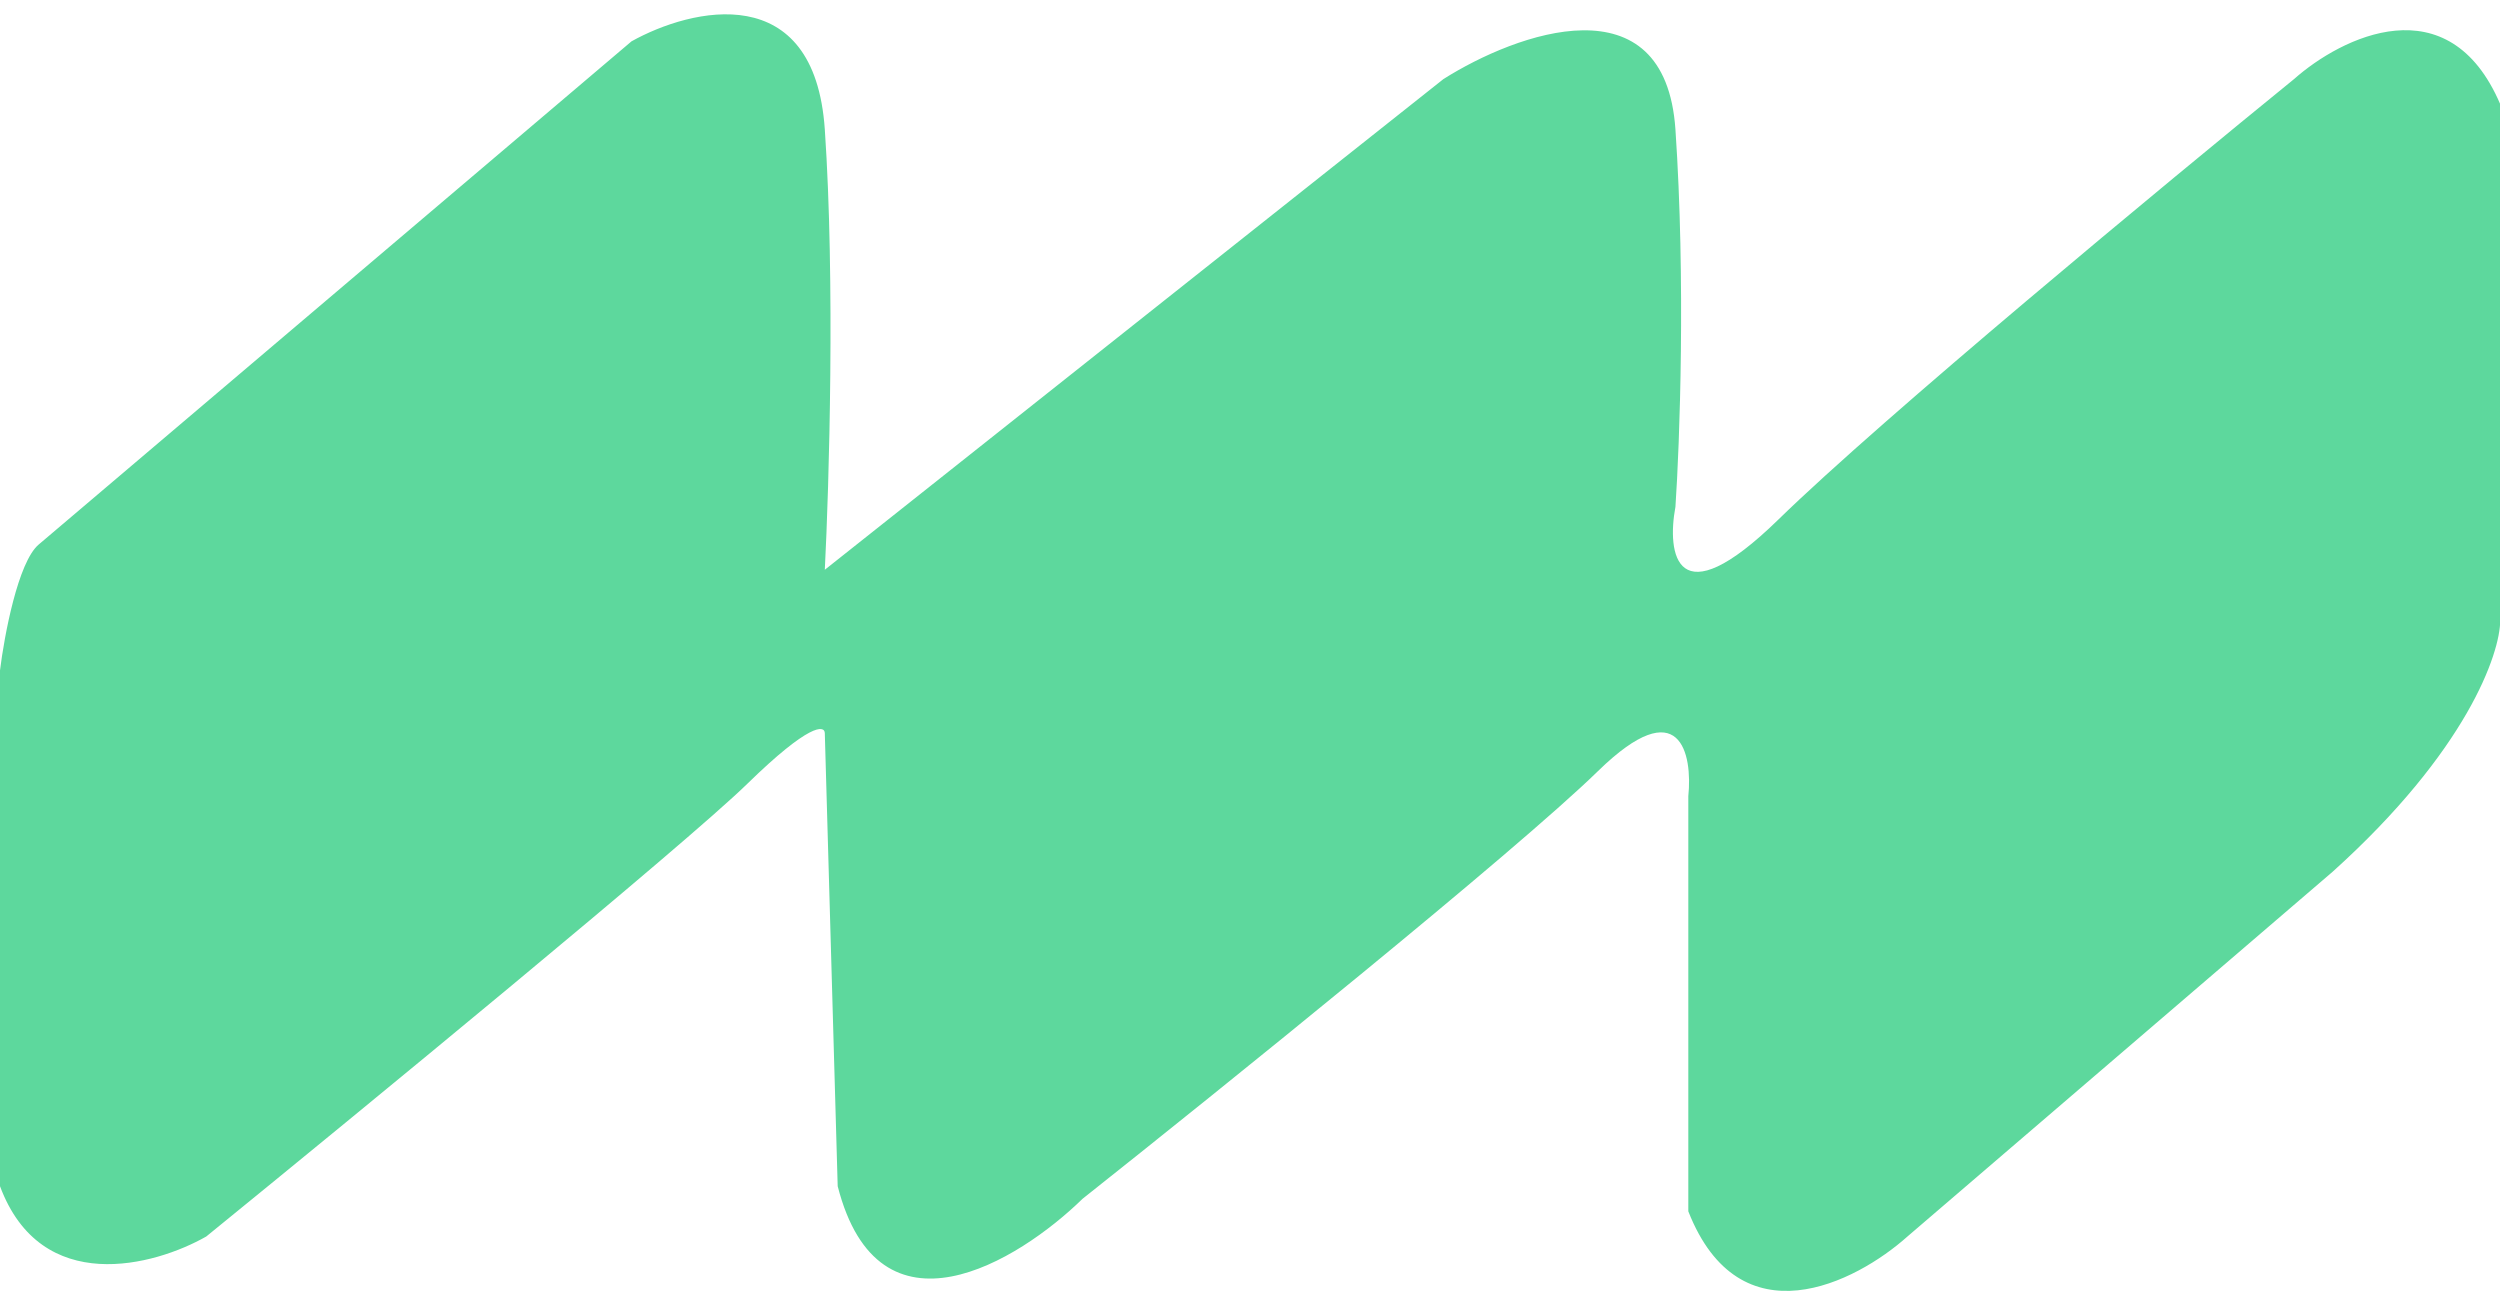 <svg width="52" height="27" viewBox="0 0 52 27" fill="none" xmlns="http://www.w3.org/2000/svg">
<path d="M13.135 0.86L0.804 11.327C0.375 11.691 0.089 13.223 0 13.944V24.673C0.858 26.976 3.217 26.33 4.289 25.72C7.506 23.103 14.261 17.555 15.548 16.299C16.834 15.043 17.156 15.078 17.156 15.252L17.424 24.673C18.282 28.023 21.177 26.243 22.517 24.935C25.377 22.667 31.524 17.712 33.24 16.037C34.956 14.363 35.206 15.688 35.117 16.561V25.196C36.189 27.918 38.601 26.679 39.674 25.72L48.52 18.131C51.308 15.619 52.005 13.595 52.005 12.897V2.168C50.932 -0.344 48.699 0.773 47.716 1.645C45.035 3.825 39.138 8.71 36.993 10.804C34.849 12.897 34.67 11.502 34.849 10.542C34.938 9.234 35.063 5.832 34.849 2.692C34.634 -0.449 31.542 0.685 30.023 1.645L17.156 11.851C17.245 10.106 17.371 5.832 17.156 2.692C16.942 -0.449 14.386 0.162 13.135 0.86Z" fill="#5DD89D"/>
</svg>
